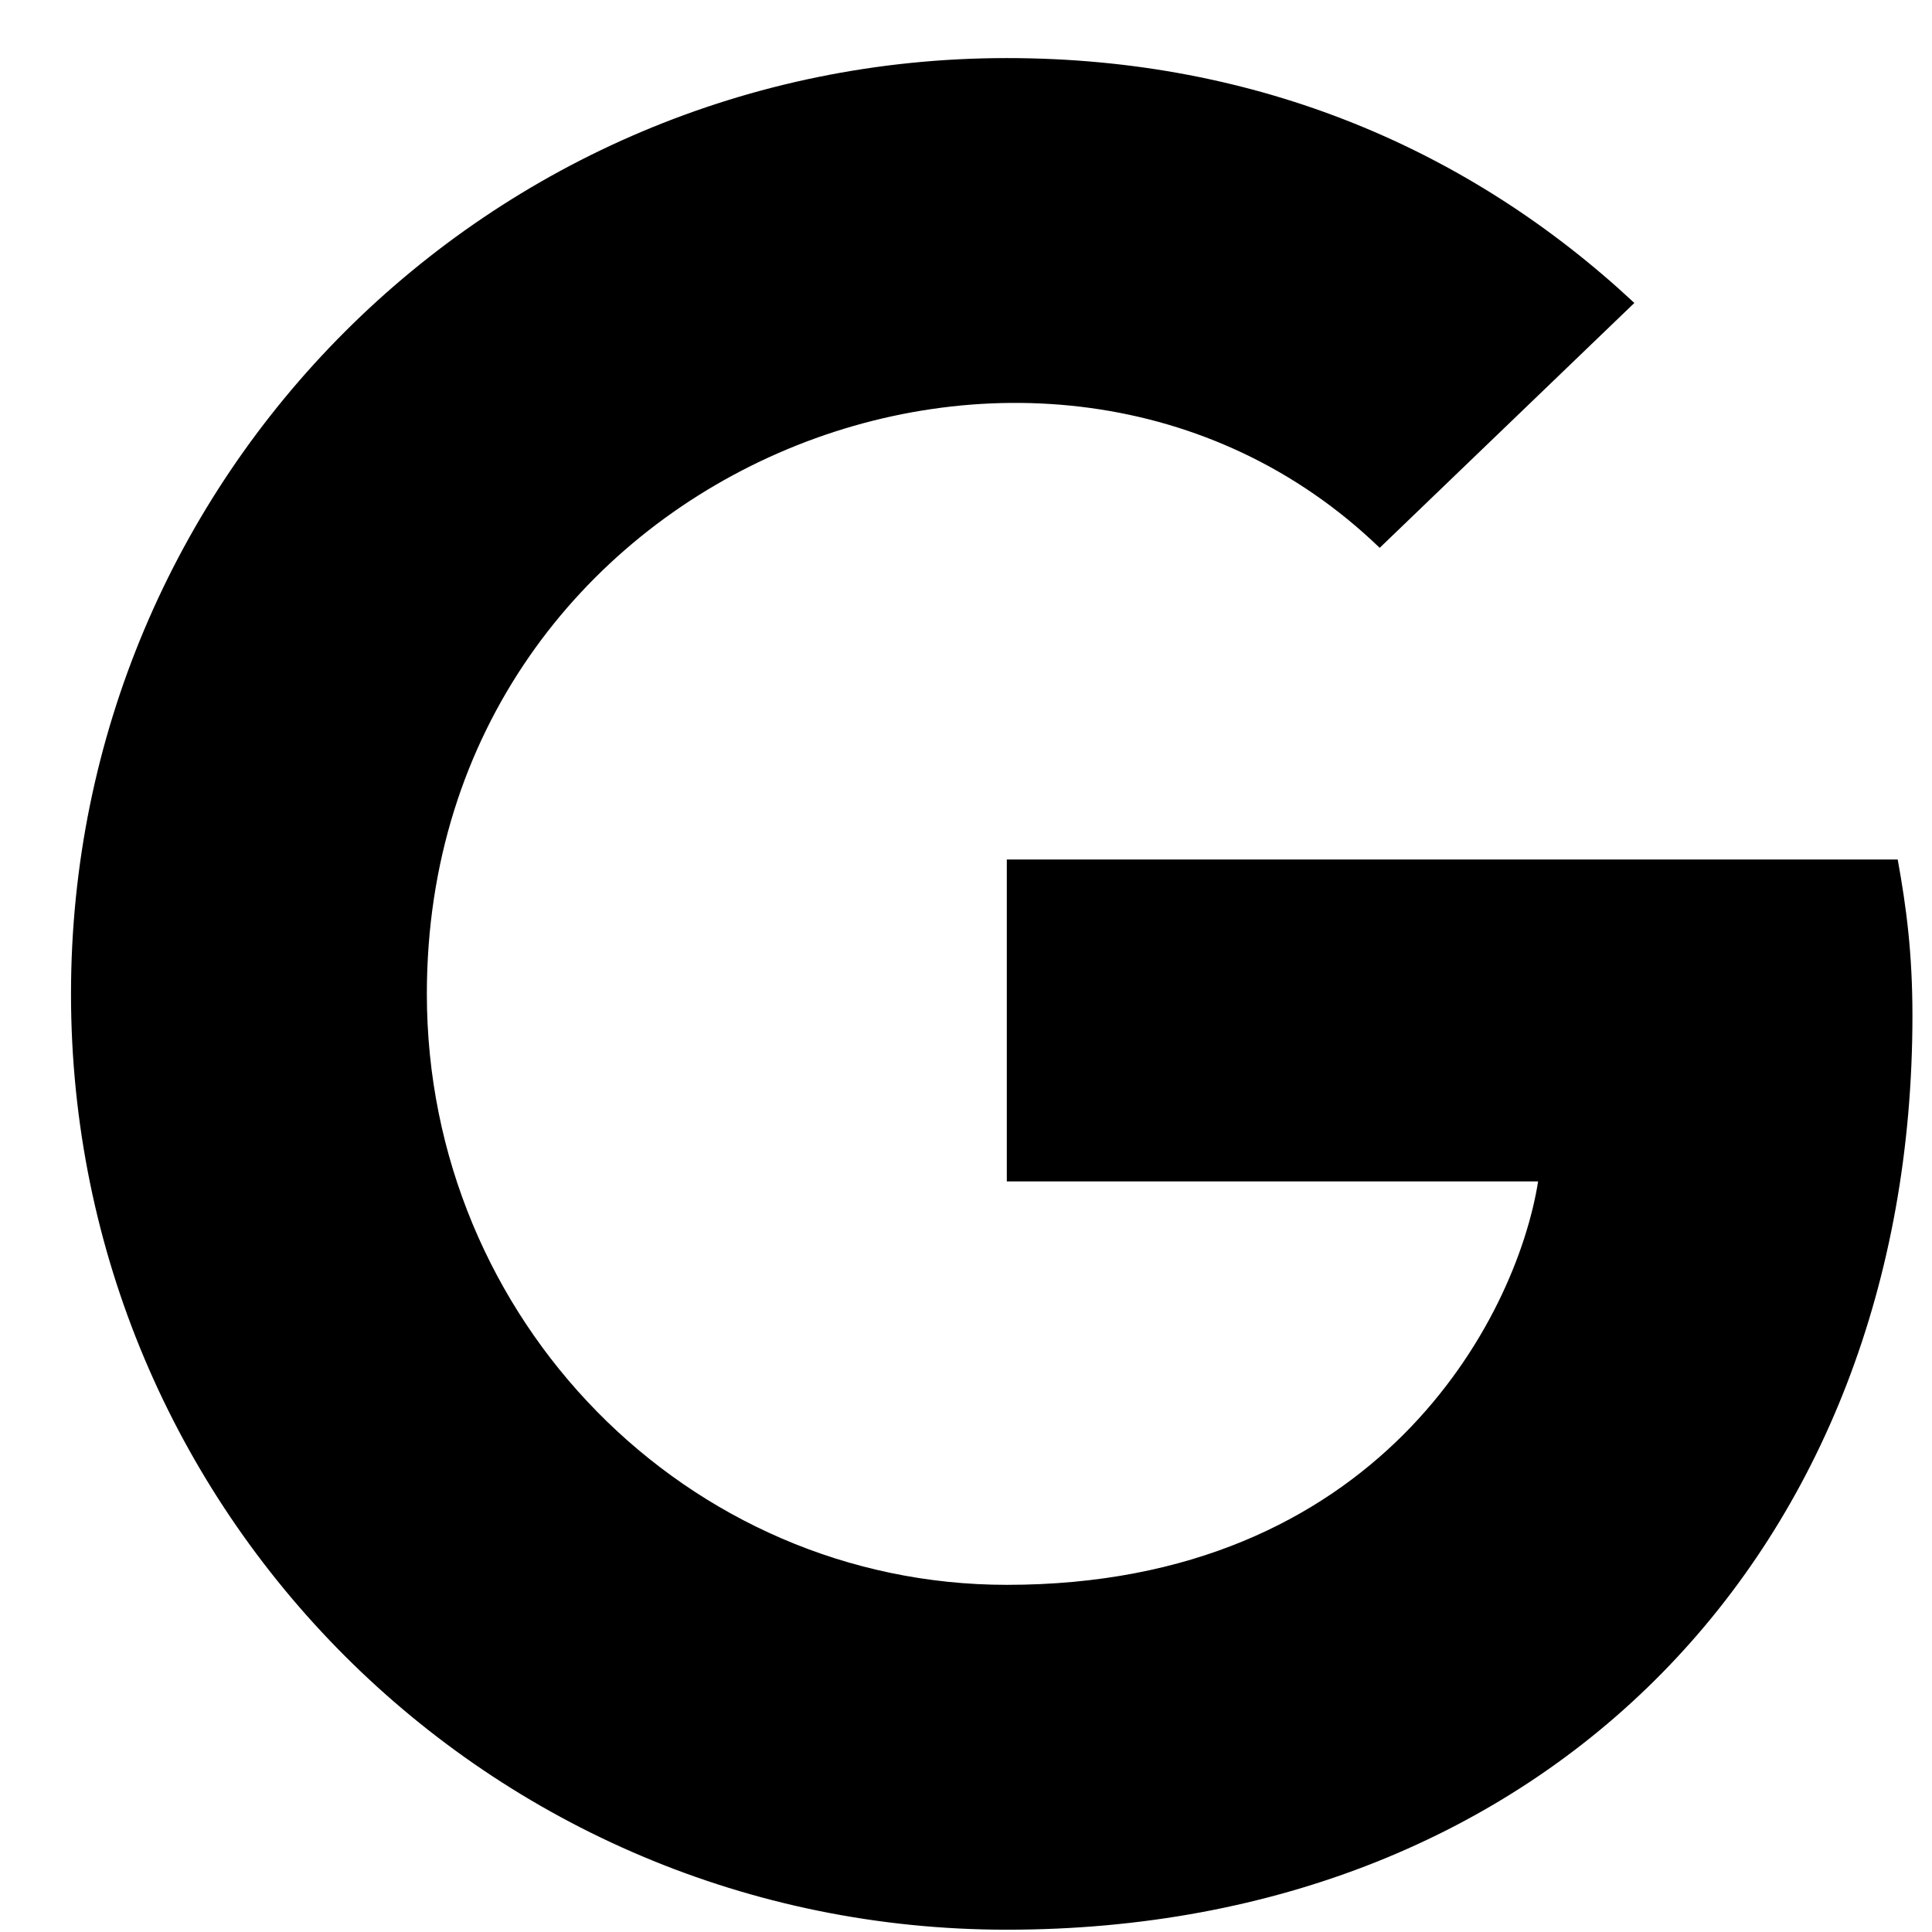 <svg width="16" height="16" viewBox="0 0 16 16" fill="none" xmlns="http://www.w3.org/2000/svg">
<path d="M15.838 8.412C15.838 12.834 12.81 15.981 8.338 15.981C4.051 15.981 0.588 12.518 0.588 8.231C0.588 3.943 4.051 0.481 8.338 0.481C10.426 0.481 12.182 1.246 13.535 2.509L11.426 4.537C8.666 1.875 3.535 3.875 3.535 8.231C3.535 10.934 5.695 13.125 8.338 13.125C11.407 13.125 12.557 10.925 12.738 9.784H8.338V7.118H15.716C15.788 7.515 15.838 7.896 15.838 8.412Z" fill="black"/>
</svg>
